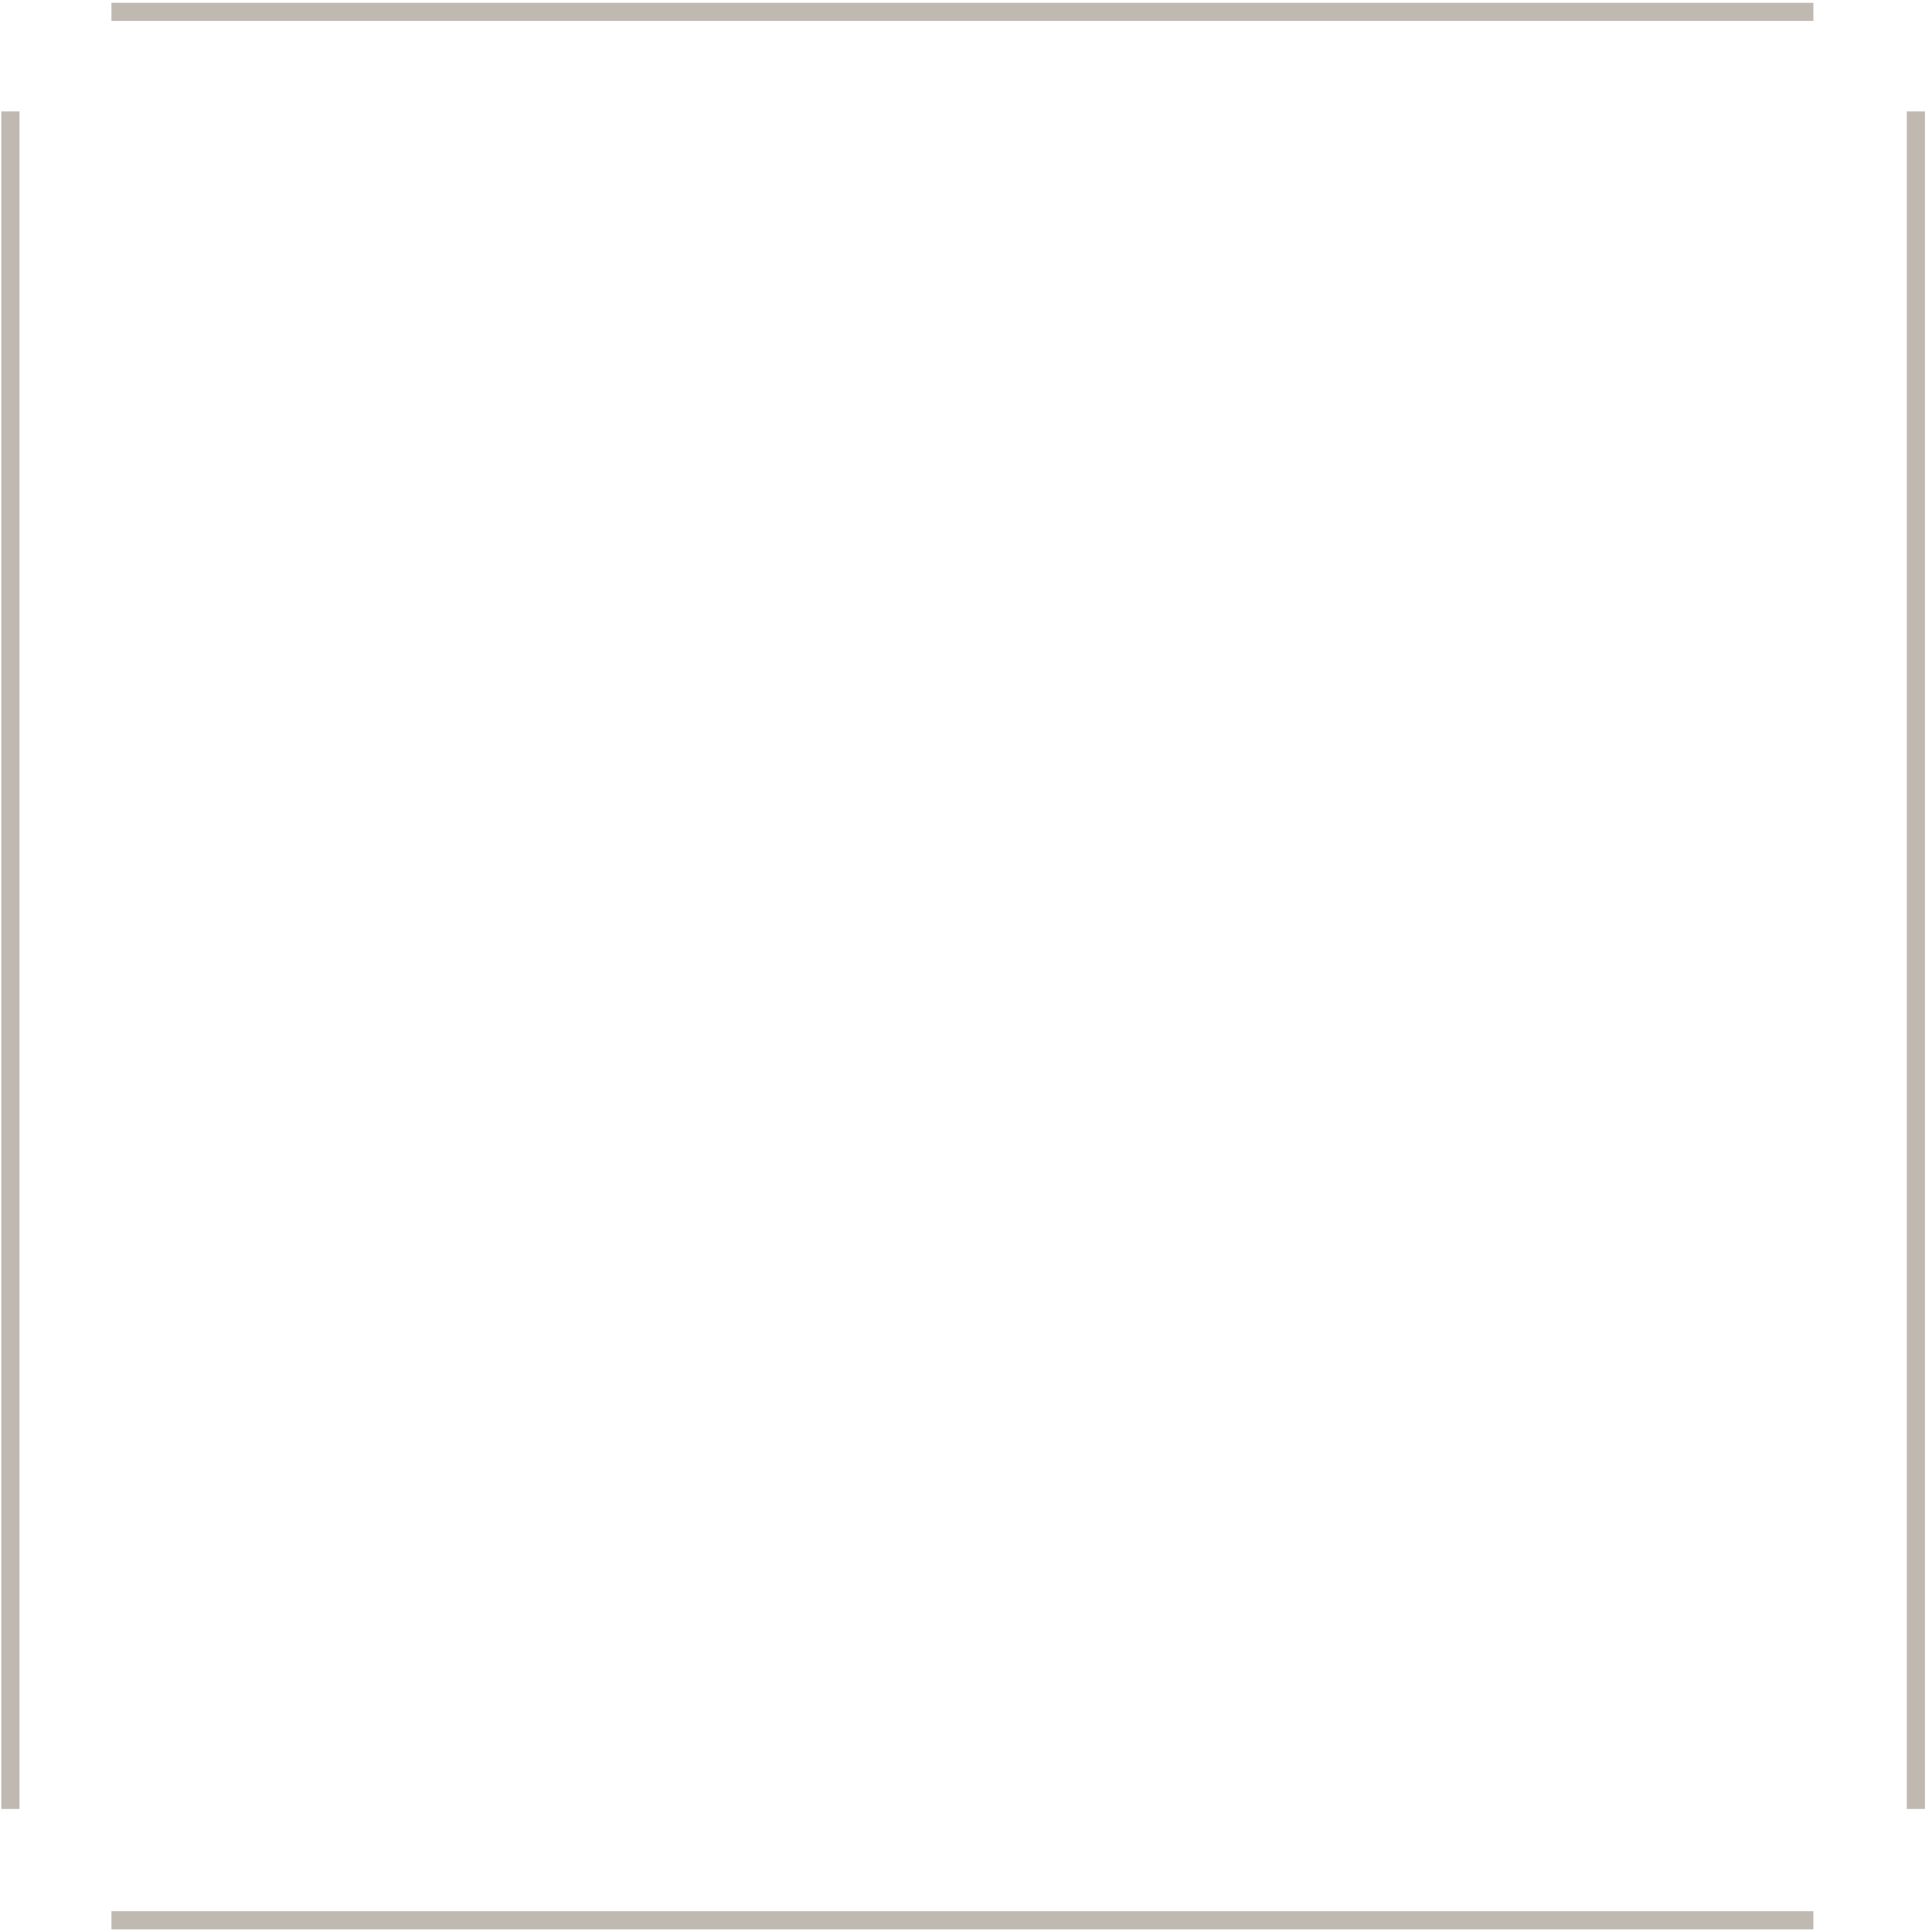 <svg width="242" height="242" viewBox="0 0 242 242" fill="none" xmlns="http://www.w3.org/2000/svg">
<path fill-rule="evenodd" clip-rule="evenodd" d="M13.958 0.351H227.141V2.623H13.958V0.351ZM2.44 13.956V226.585H0.167V13.956H2.44ZM13.958 241.669V239.396H227.141V241.669H13.958ZM241.116 226.585H238.843V13.956H241.116V226.585Z" fill="#BFB9B1"/>
</svg>
